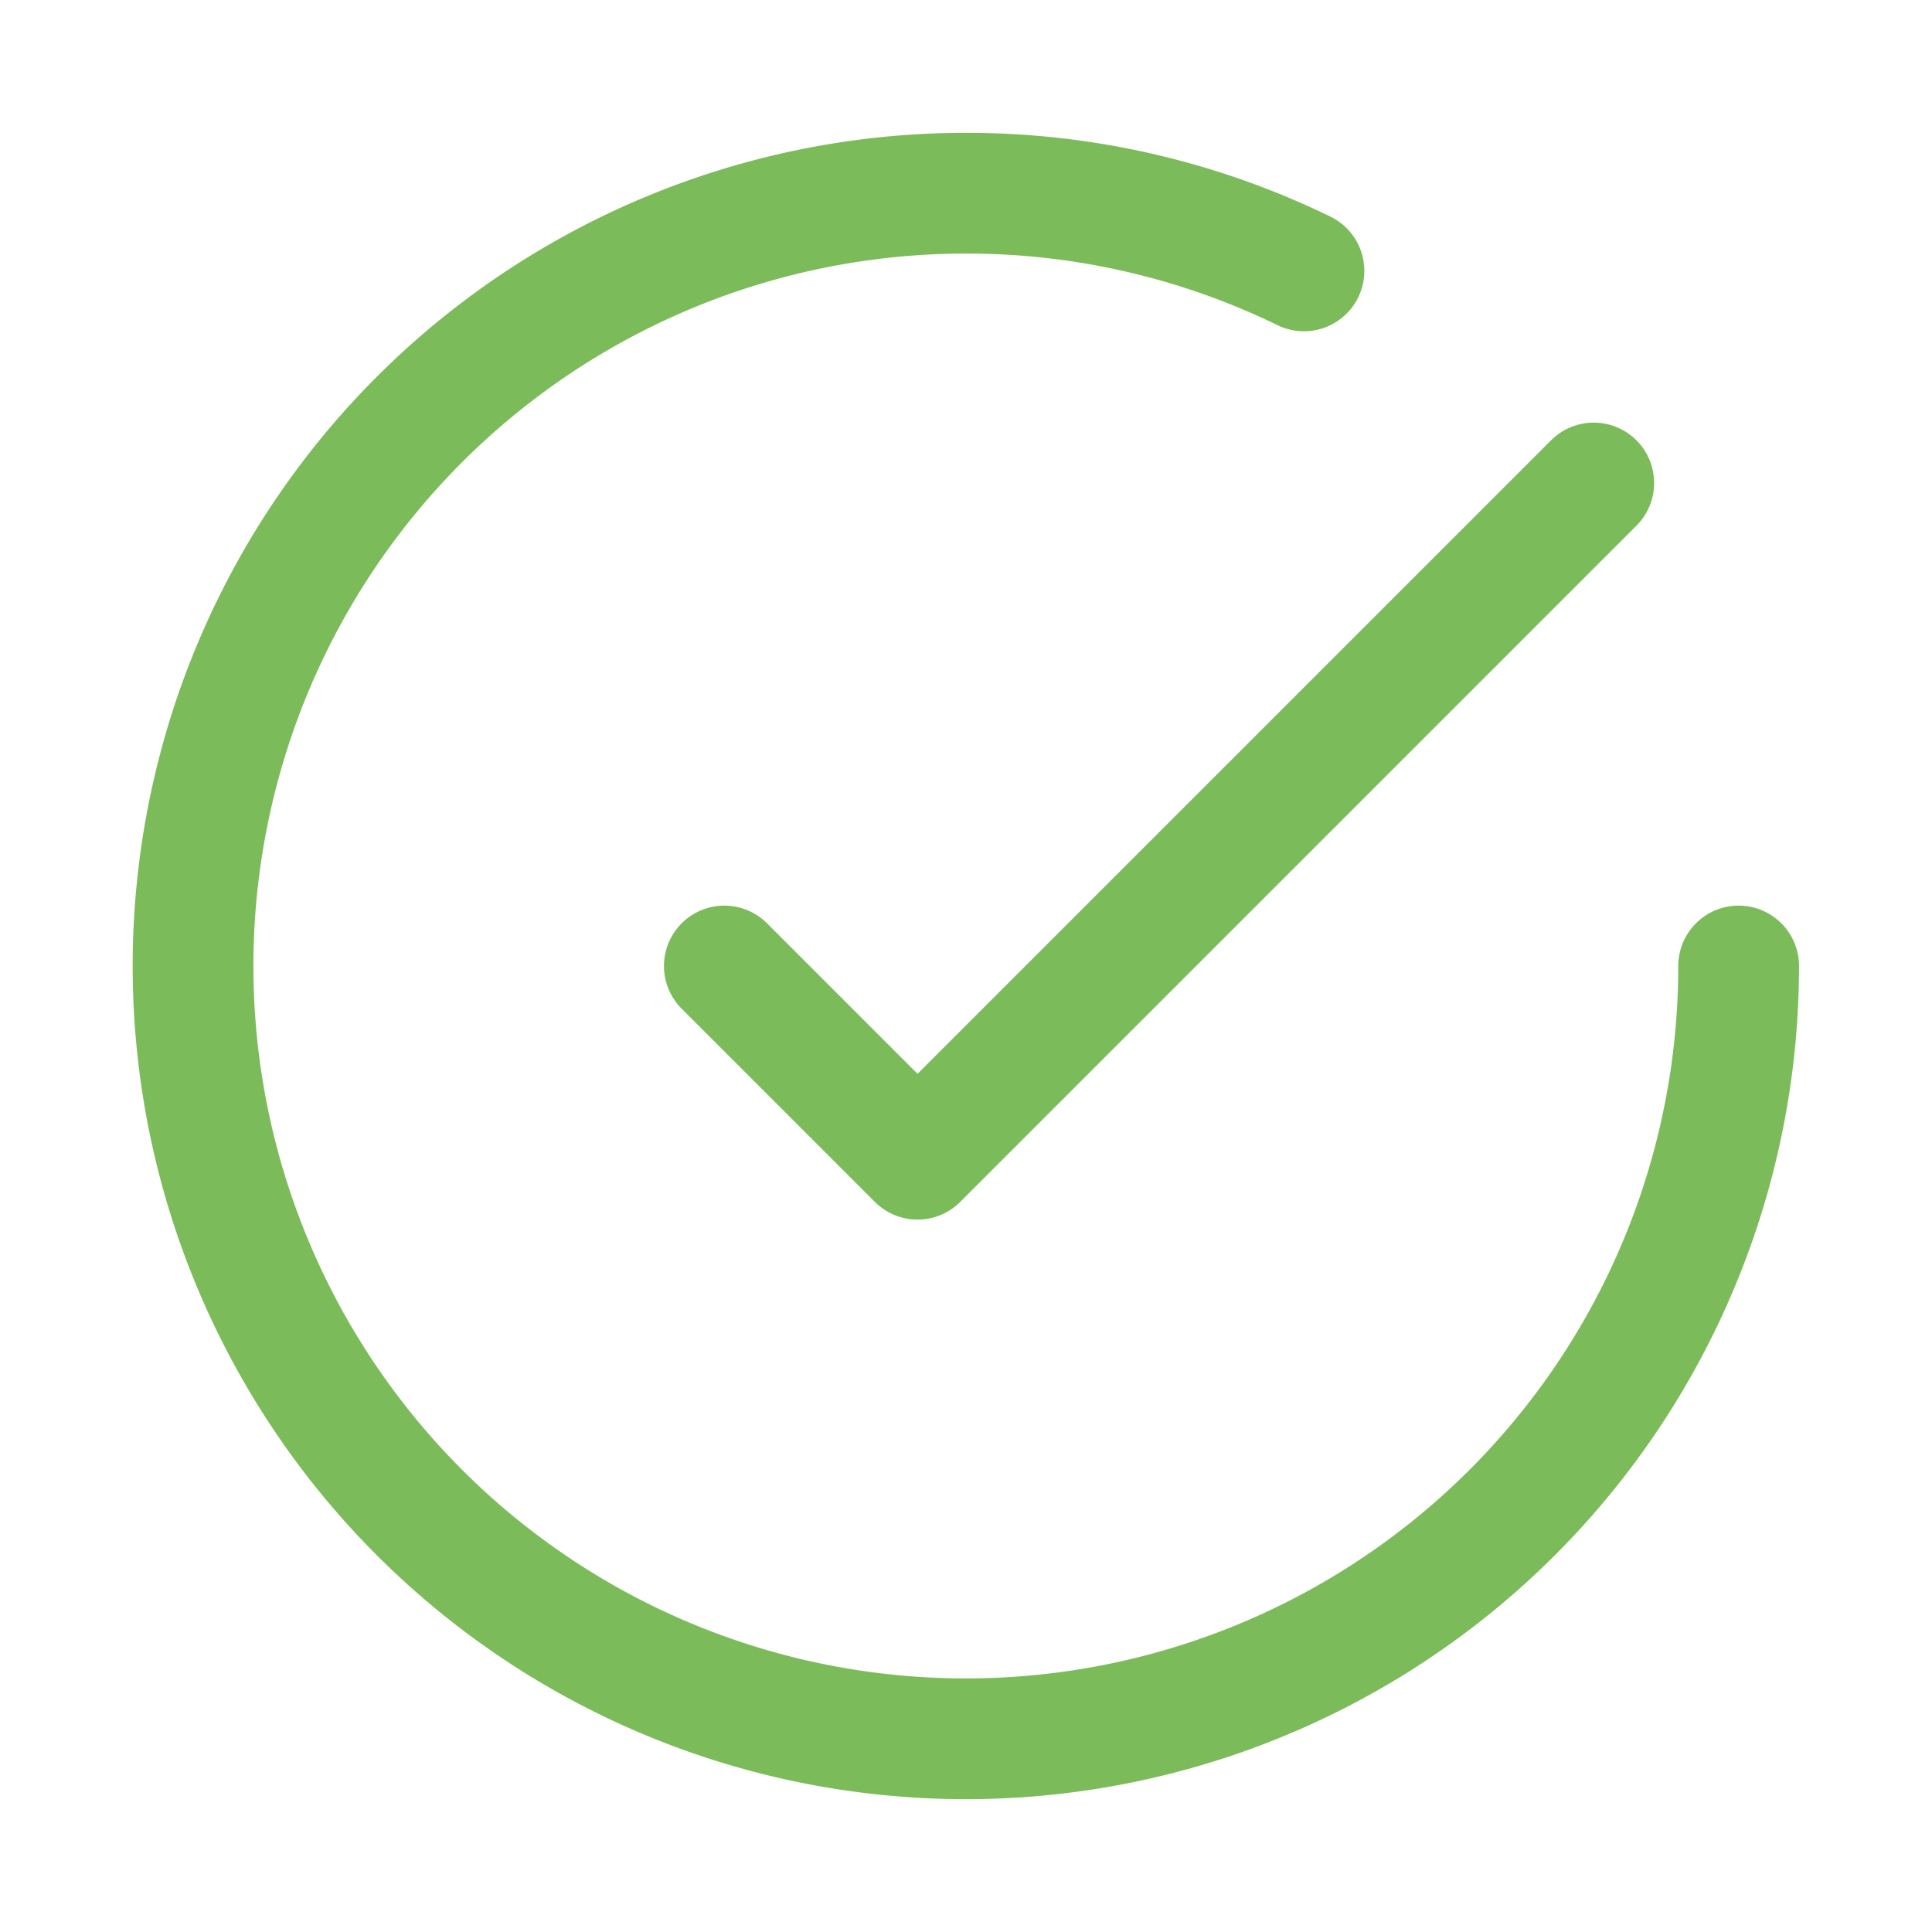 <svg width="24" height="24" fill="none" xmlns="http://www.w3.org/2000/svg"><path d="M21.598 12a9.6 9.6 0 11-19.2 0 9.6 9.6 0 019.6-9.6 9.56 9.56 0 014.2.965M19.798 6l-8.4 8.4-2.4-2.4" stroke="#7CBB5A" stroke-width="1.5" stroke-linecap="round" stroke-linejoin="round"/></svg>